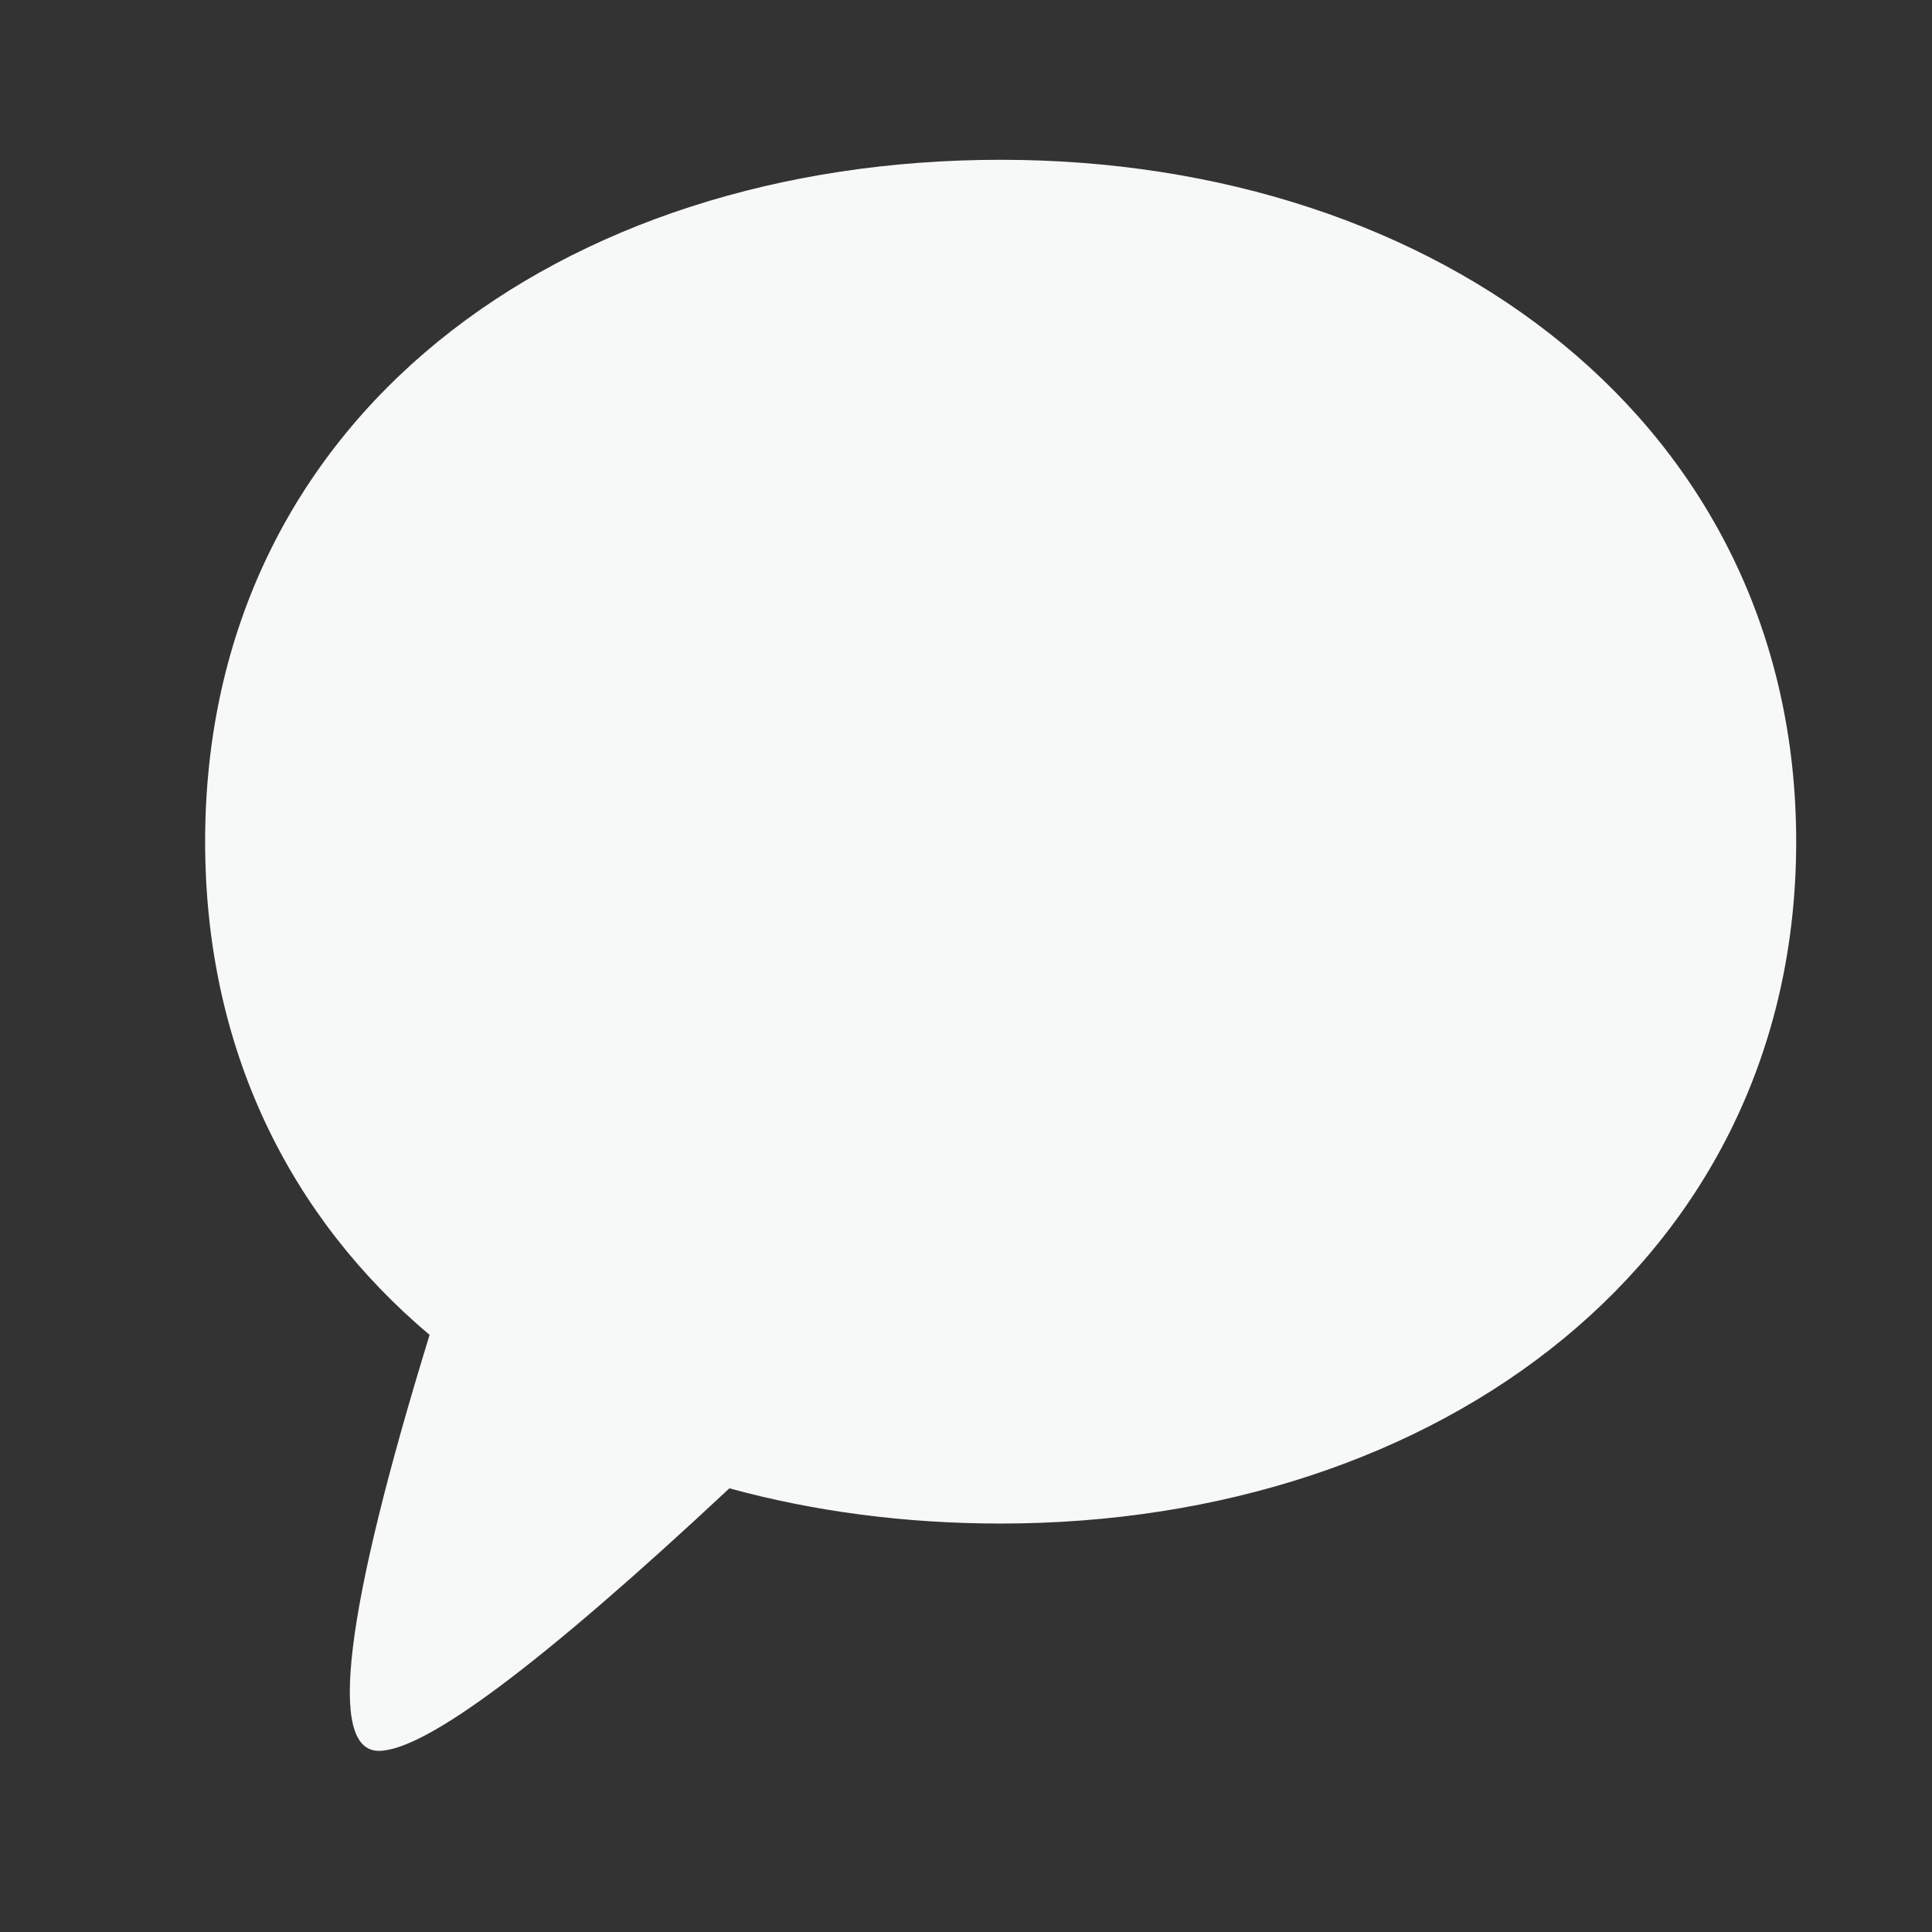 <svg width="17" height="17" viewBox="0 0 17 17" fill="none" xmlns="http://www.w3.org/2000/svg">
<rect x="0" y="0" width="17" height="17" fill="#333333" stroke="none"/>
<g clip-path="url(#clip0_751_2250)">
<path d="M8.805 1.406C4.939 1.406 1.805 3.668 1.805 7.406C1.805 9.238 2.558 10.716 3.78 11.746C3.03 14.186 2.881 15.406 3.333 15.406C3.742 15.406 4.77 14.636 6.418 13.096C7.163 13.3 7.966 13.406 8.805 13.406C12.671 13.406 15.805 11.074 15.805 7.406C15.805 3.738 12.671 1.406 8.805 1.406Z" fill="#F7F8F8"/>
</g>
<defs>
<clipPath id="clip0_751_2250">
<rect width="16" height="16" fill="white" transform="translate(0.805 0.406)"/>
</clipPath>
</defs>
</svg>
